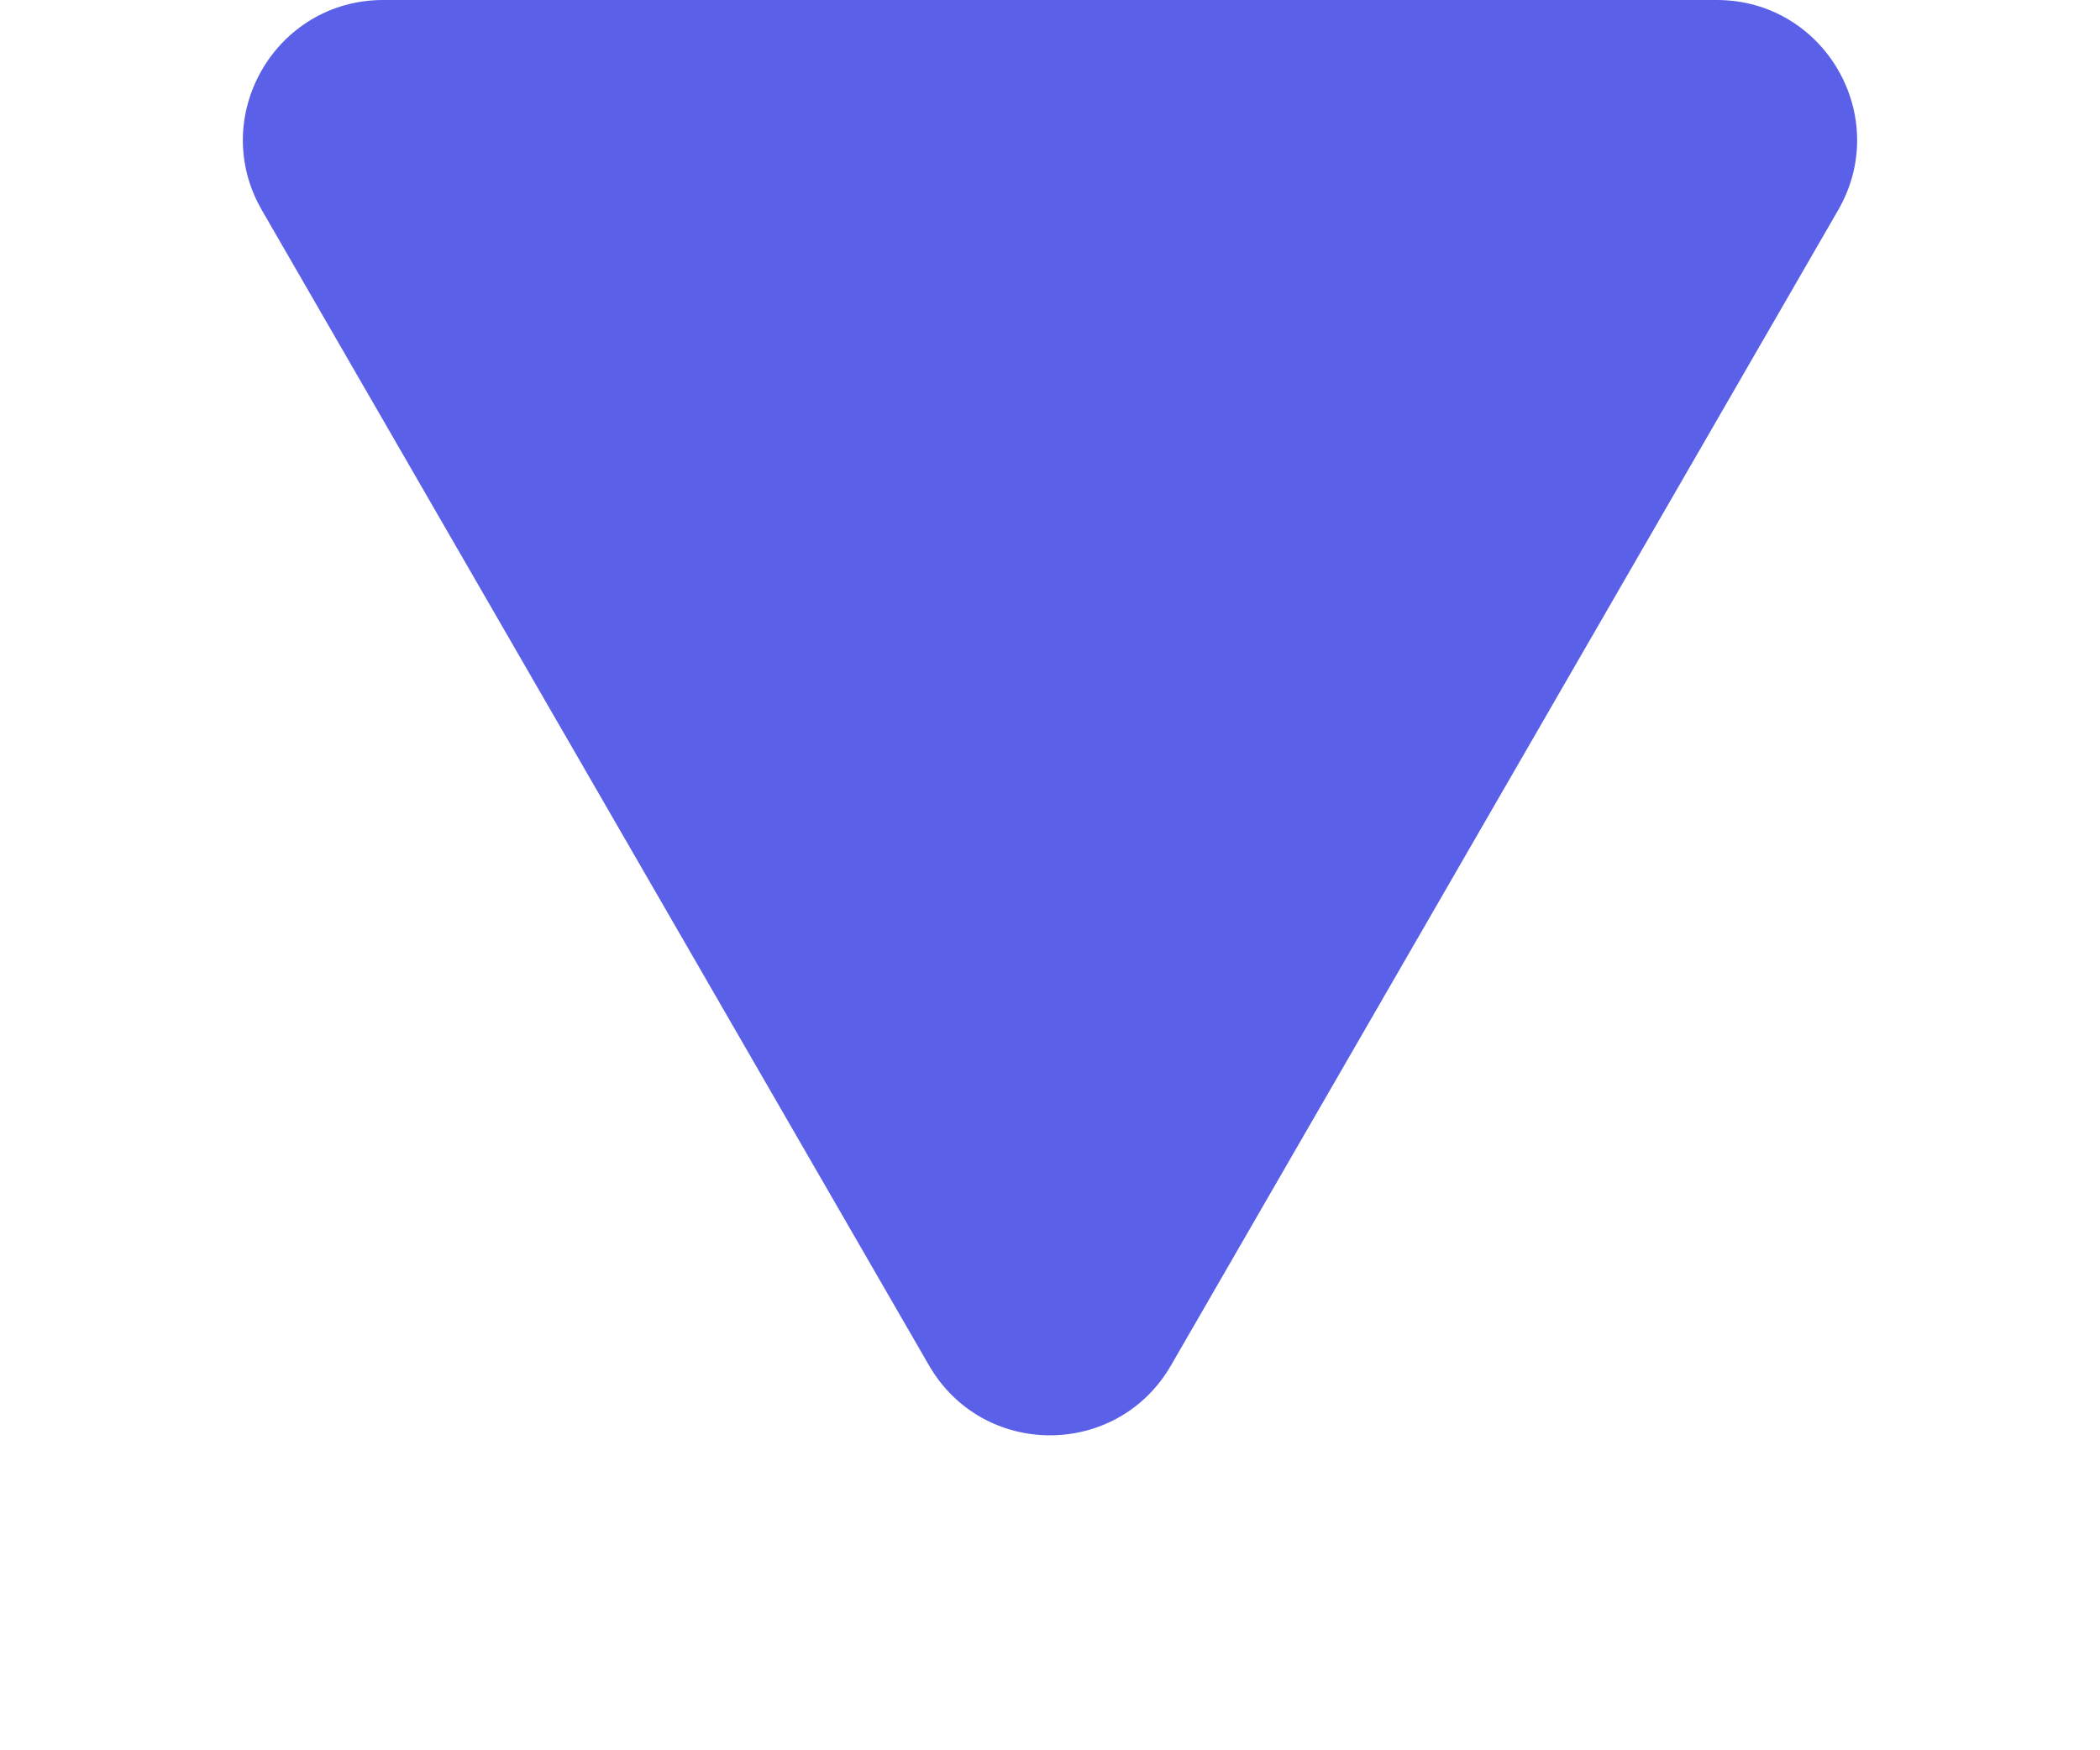 <svg width="6" height="5" viewBox="0 0 6 5" fill="none" xmlns="http://www.w3.org/2000/svg">
<path d="M3.346 3.9C3.192 4.167 2.808 4.167 2.654 3.9L0.748 0.6C0.594 0.333 0.787 -4.5575e-07 1.095 -4.28831e-07L4.905 -9.57056e-08C5.213 -6.87864e-08 5.406 0.333 5.252 0.6L3.346 3.9Z" fill="#5A60E7"/>
</svg>

